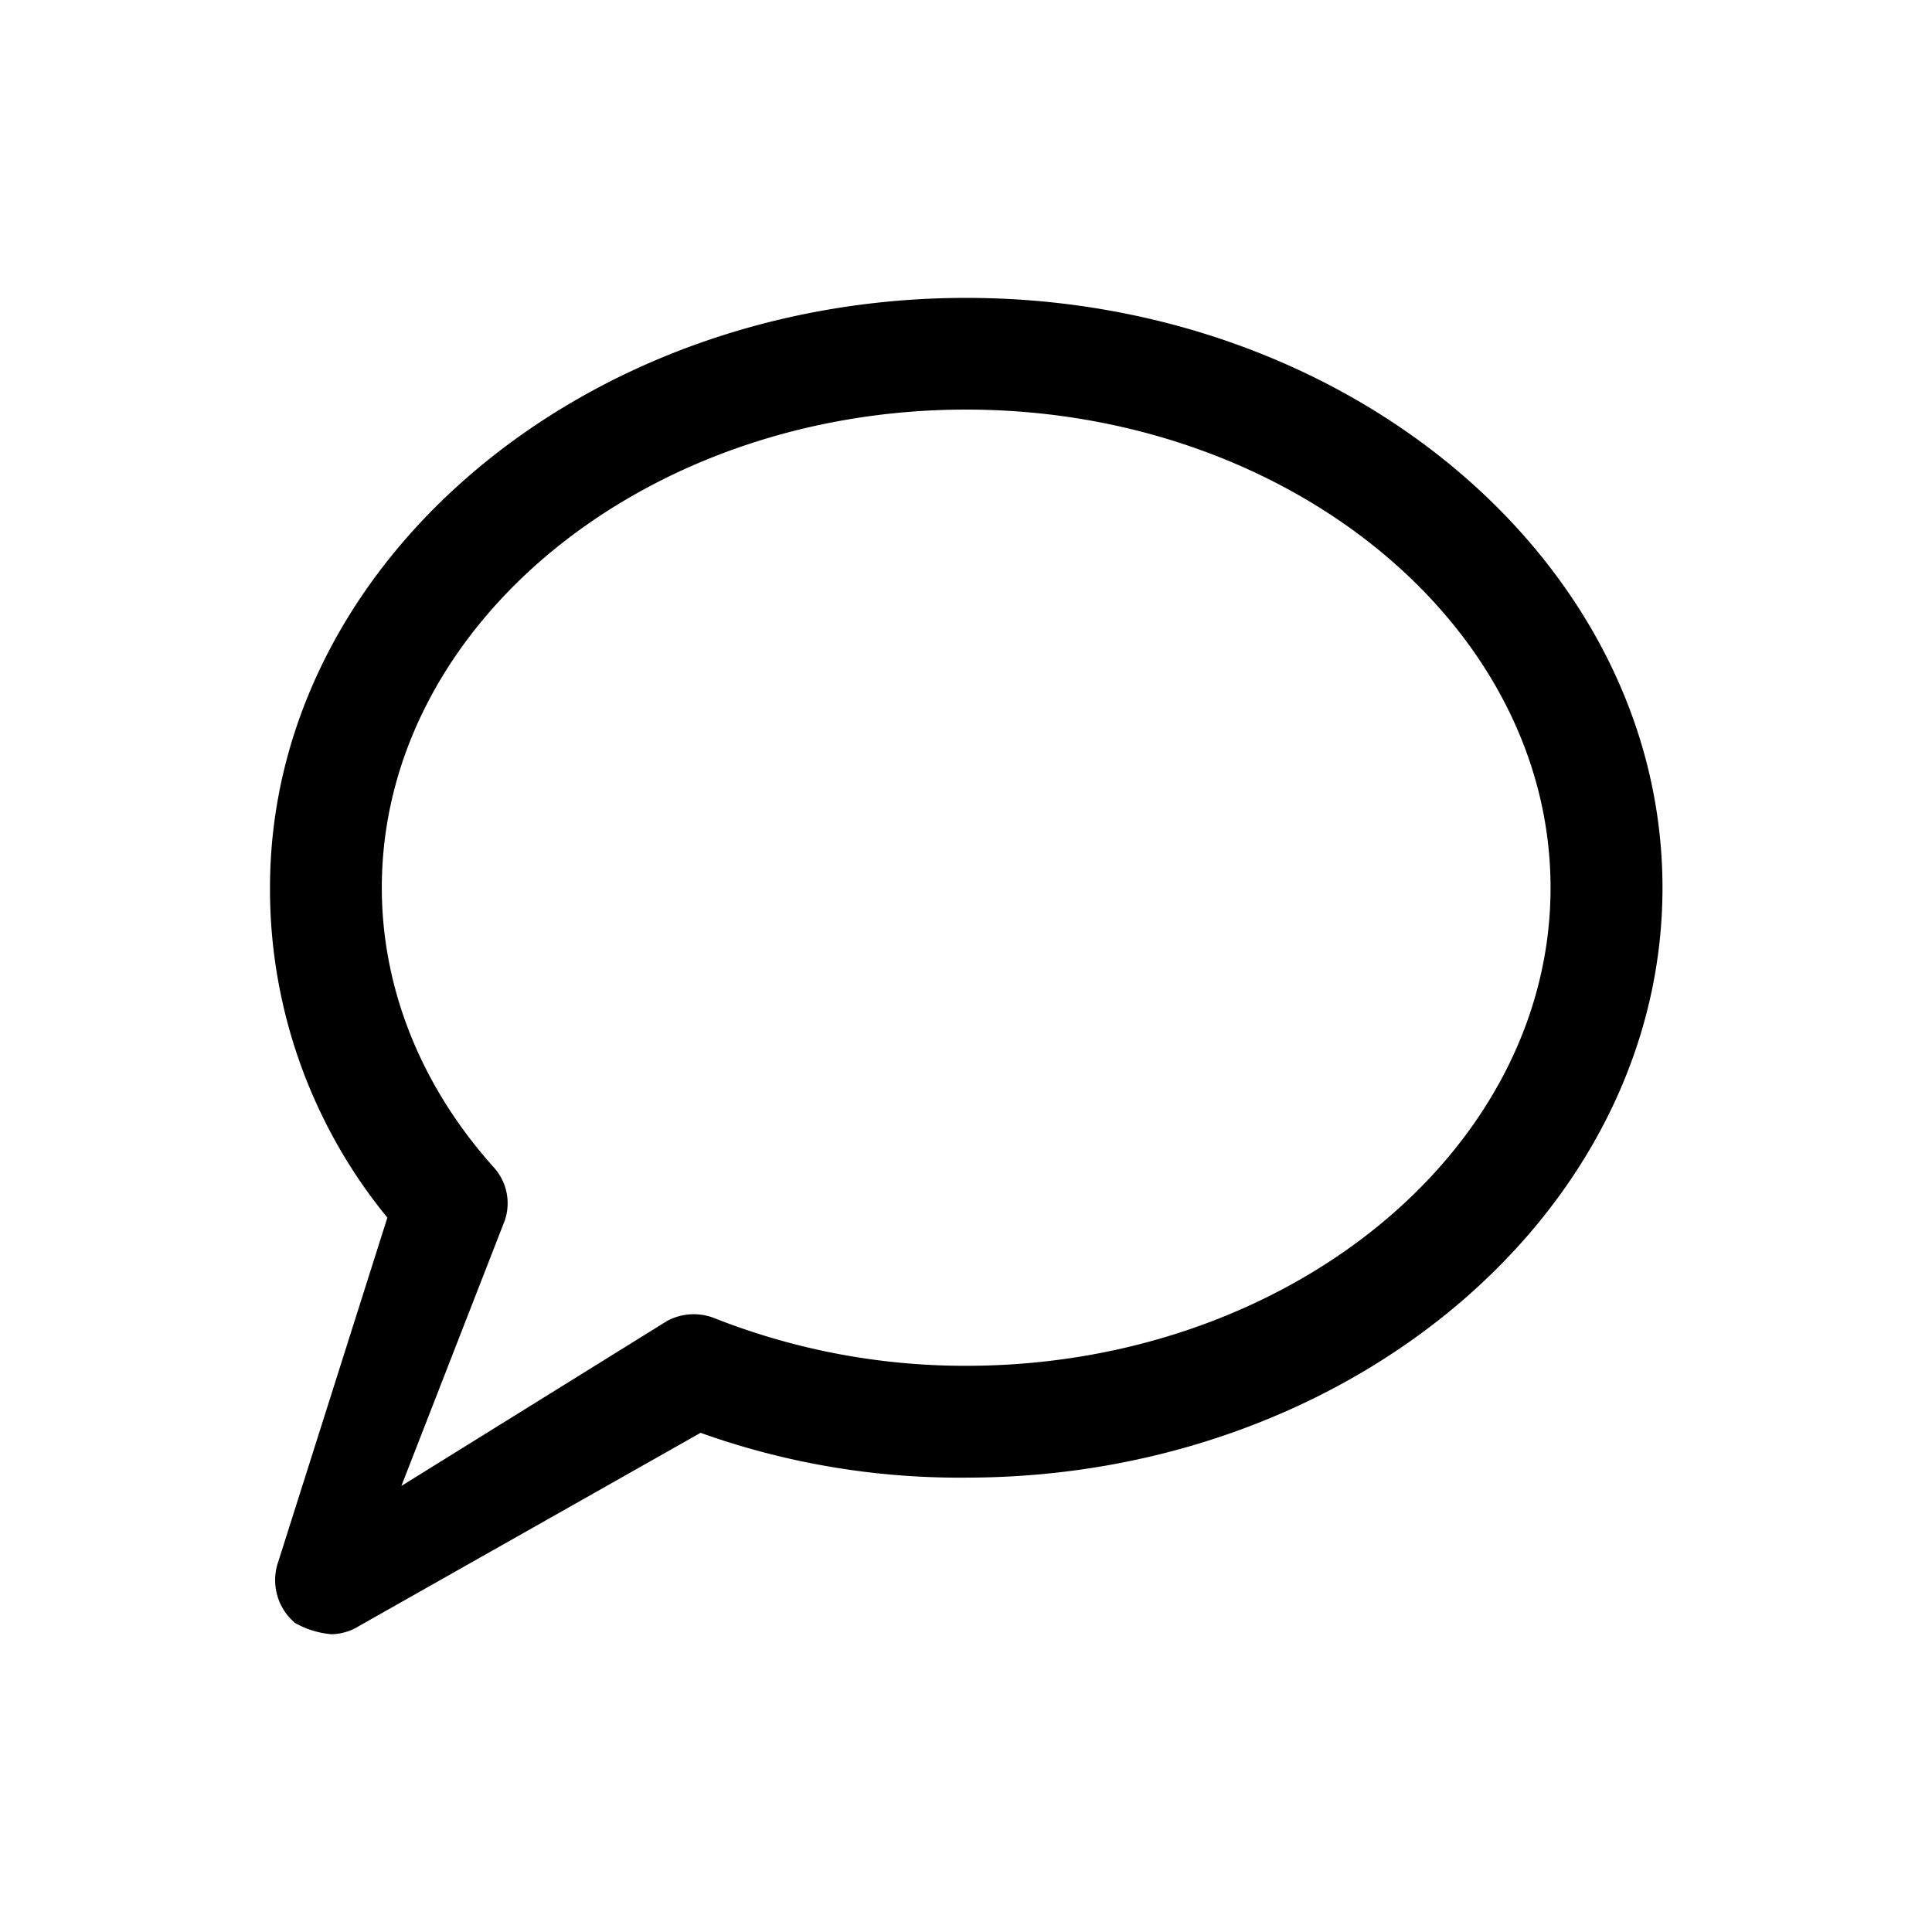 <svg xmlns="http://www.w3.org/2000/svg" viewBox="0 0 16 16"><path d="M2.745 13.534a.74.74 0 0 1-.301-.093.463.463 0 0 1-.139-.509l.903-2.848a4.293 4.293 0 0 1-.972-2.732c0-2.686 2.593-4.885 5.766-4.885s5.766 2.2 5.766 4.885-2.593 4.885-5.766 4.885a6.36 6.36 0 0 1-2.2-.371l-2.825 1.598a.452.452 0 0 1-.232.07zM8.001 3.392c-2.663 0-4.839 1.783-4.839 3.959 0 .833.324 1.644.926 2.315a.443.443 0 0 1 .093.44l-.857 2.2 2.2-1.366a.466.466 0 0 1 .394-.023 5.647 5.647 0 0 0 2.084.394c2.663 0 4.839-1.783 4.839-3.959s-2.177-3.96-4.84-3.96z"/></svg>